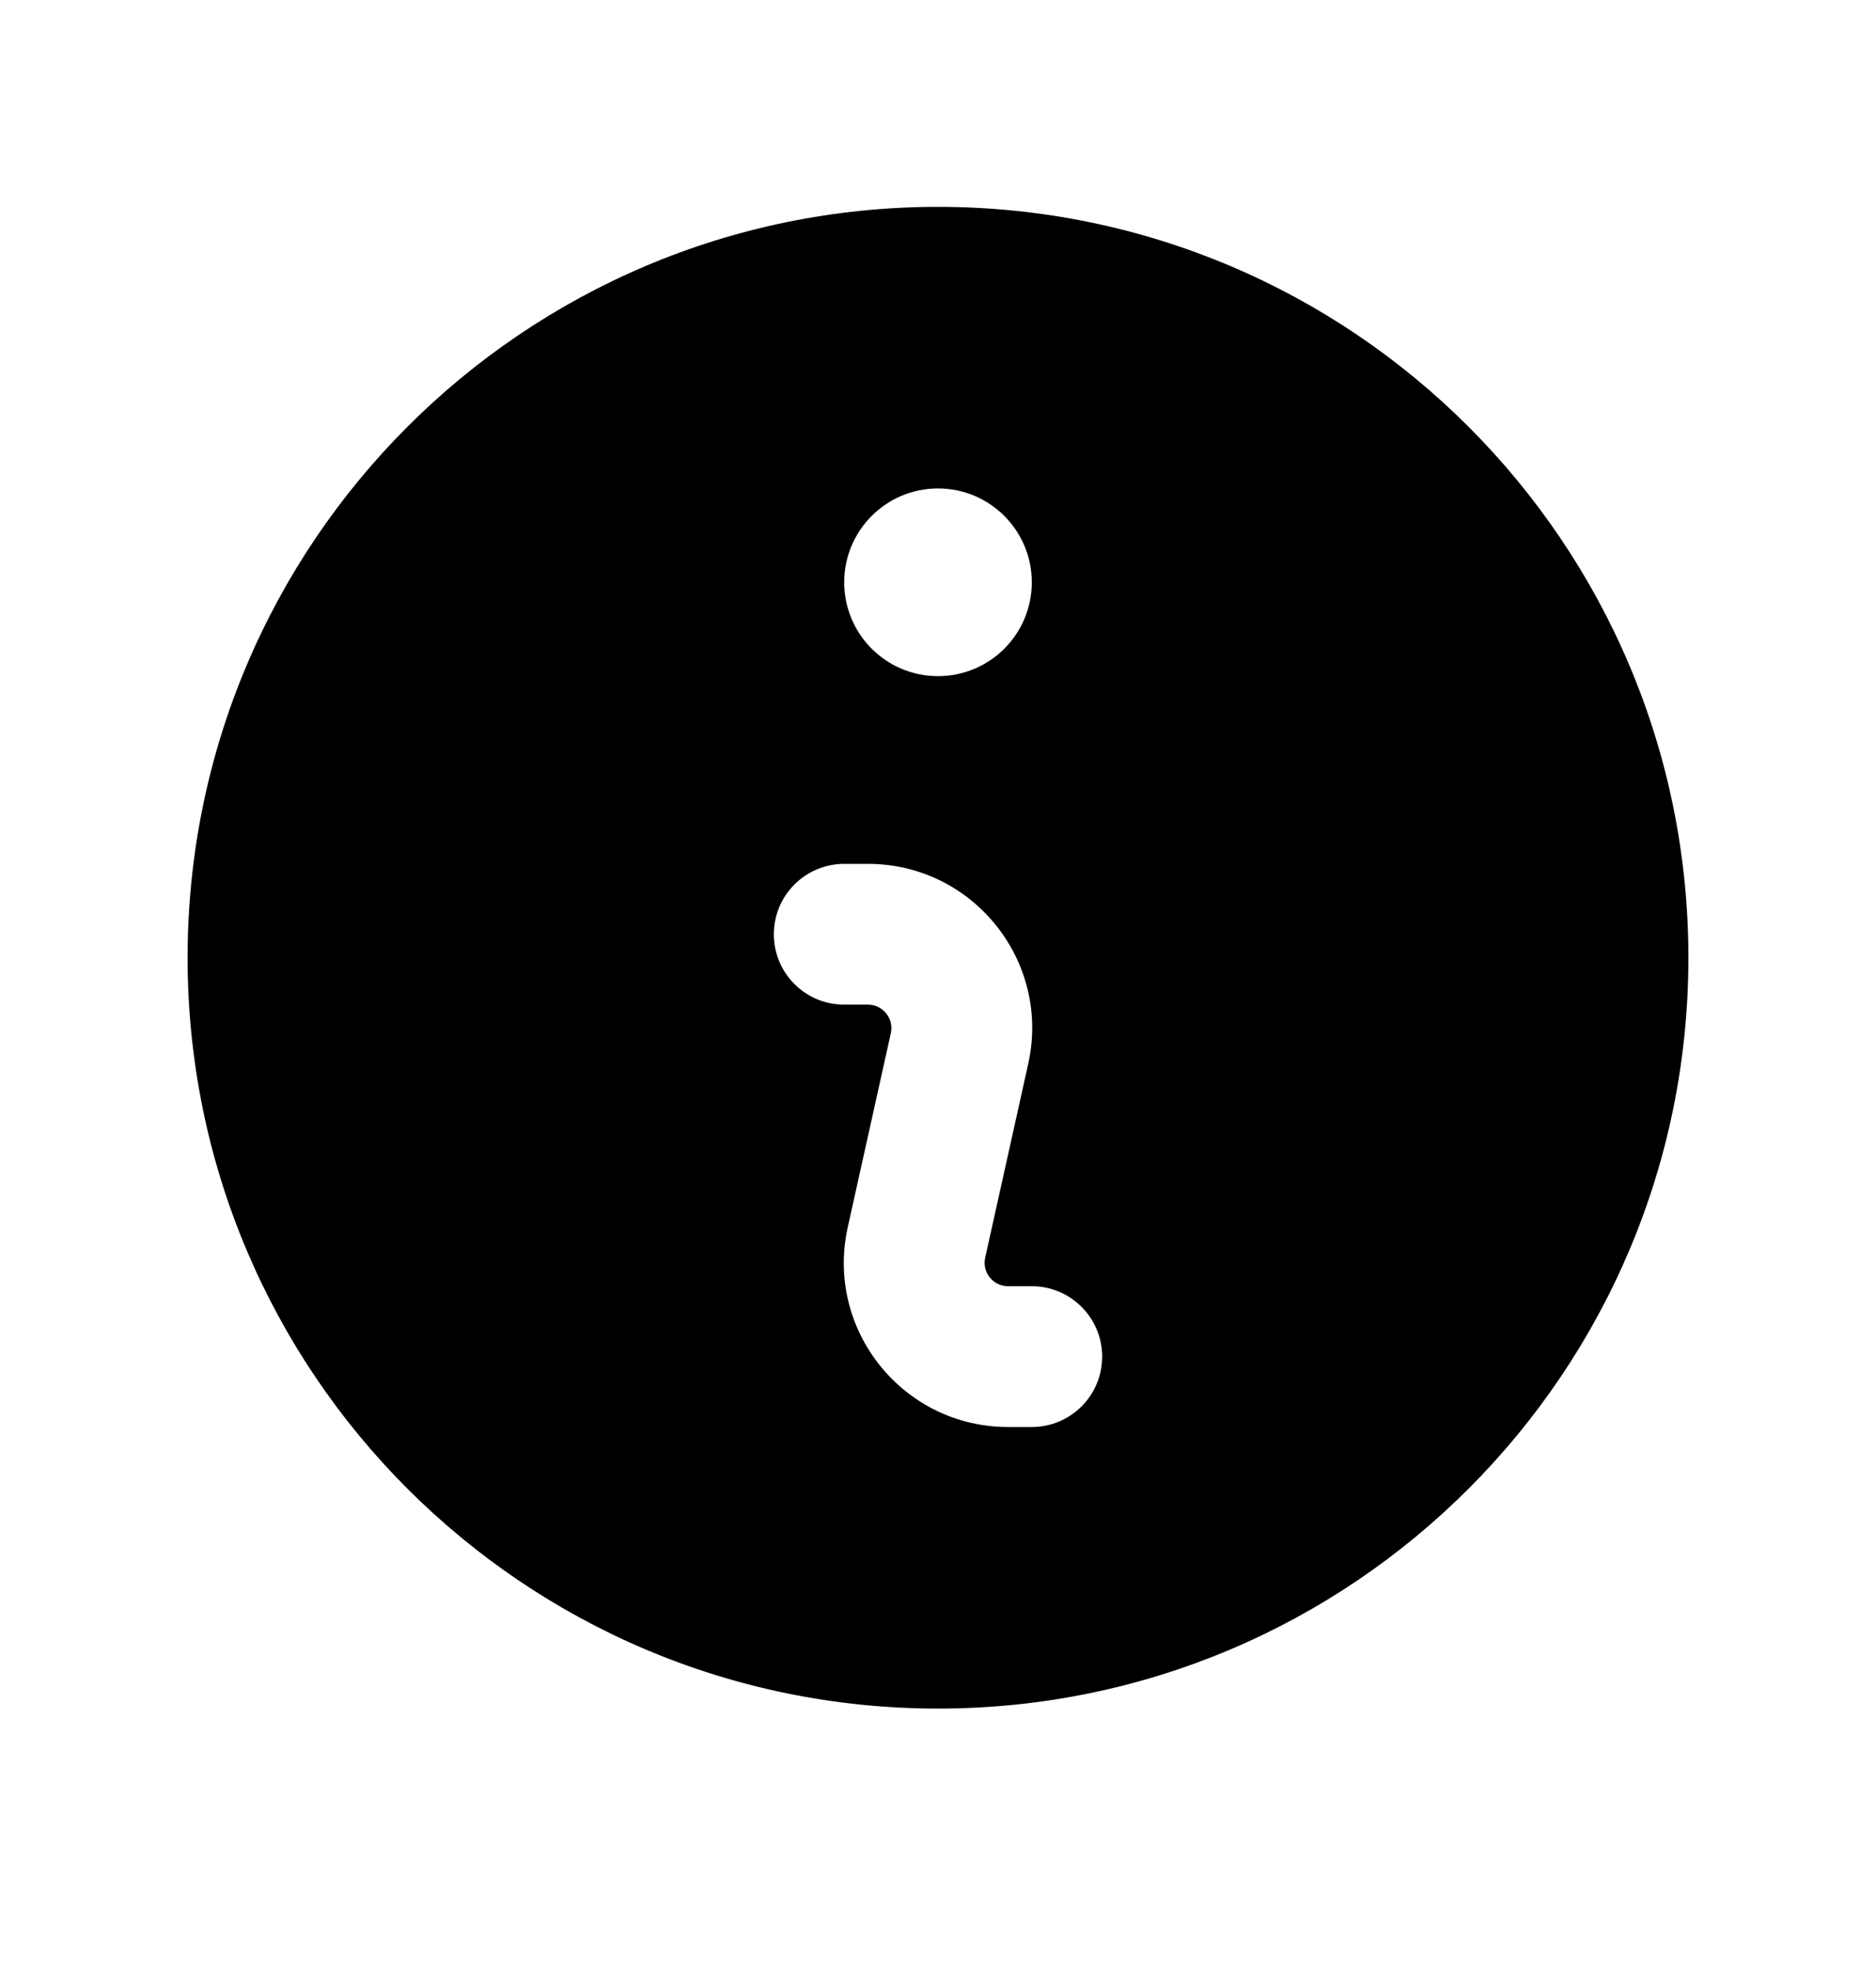 <svg width="20" height="21" viewBox="0 0 20 21" fill="none" xmlns="http://www.w3.org/2000/svg">
<path fill-rule="evenodd" clip-rule="evenodd" d="M18 10.204C18 14.623 14.418 18.204 10 18.204C5.582 18.204 2 14.623 2 10.204C2 5.786 5.582 2.204 10 2.204C14.418 2.204 18 5.786 18 10.204ZM11 6.204C11 6.757 10.552 7.204 10 7.204C9.448 7.204 9 6.757 9 6.204C9 5.652 9.448 5.204 10 5.204C10.552 5.204 11 5.652 11 6.204ZM9 9.204C8.586 9.204 8.25 9.54 8.25 9.954C8.25 10.369 8.586 10.704 9 10.704H9.253C9.413 10.704 9.532 10.853 9.497 11.009L9.038 13.075C8.795 14.168 9.627 15.204 10.747 15.204H11C11.414 15.204 11.75 14.869 11.75 14.454C11.75 14.04 11.414 13.704 11 13.704H10.747C10.587 13.704 10.468 13.556 10.503 13.4L10.962 11.334C11.205 10.241 10.373 9.204 9.253 9.204H9Z" fill="black"/>
</svg>
